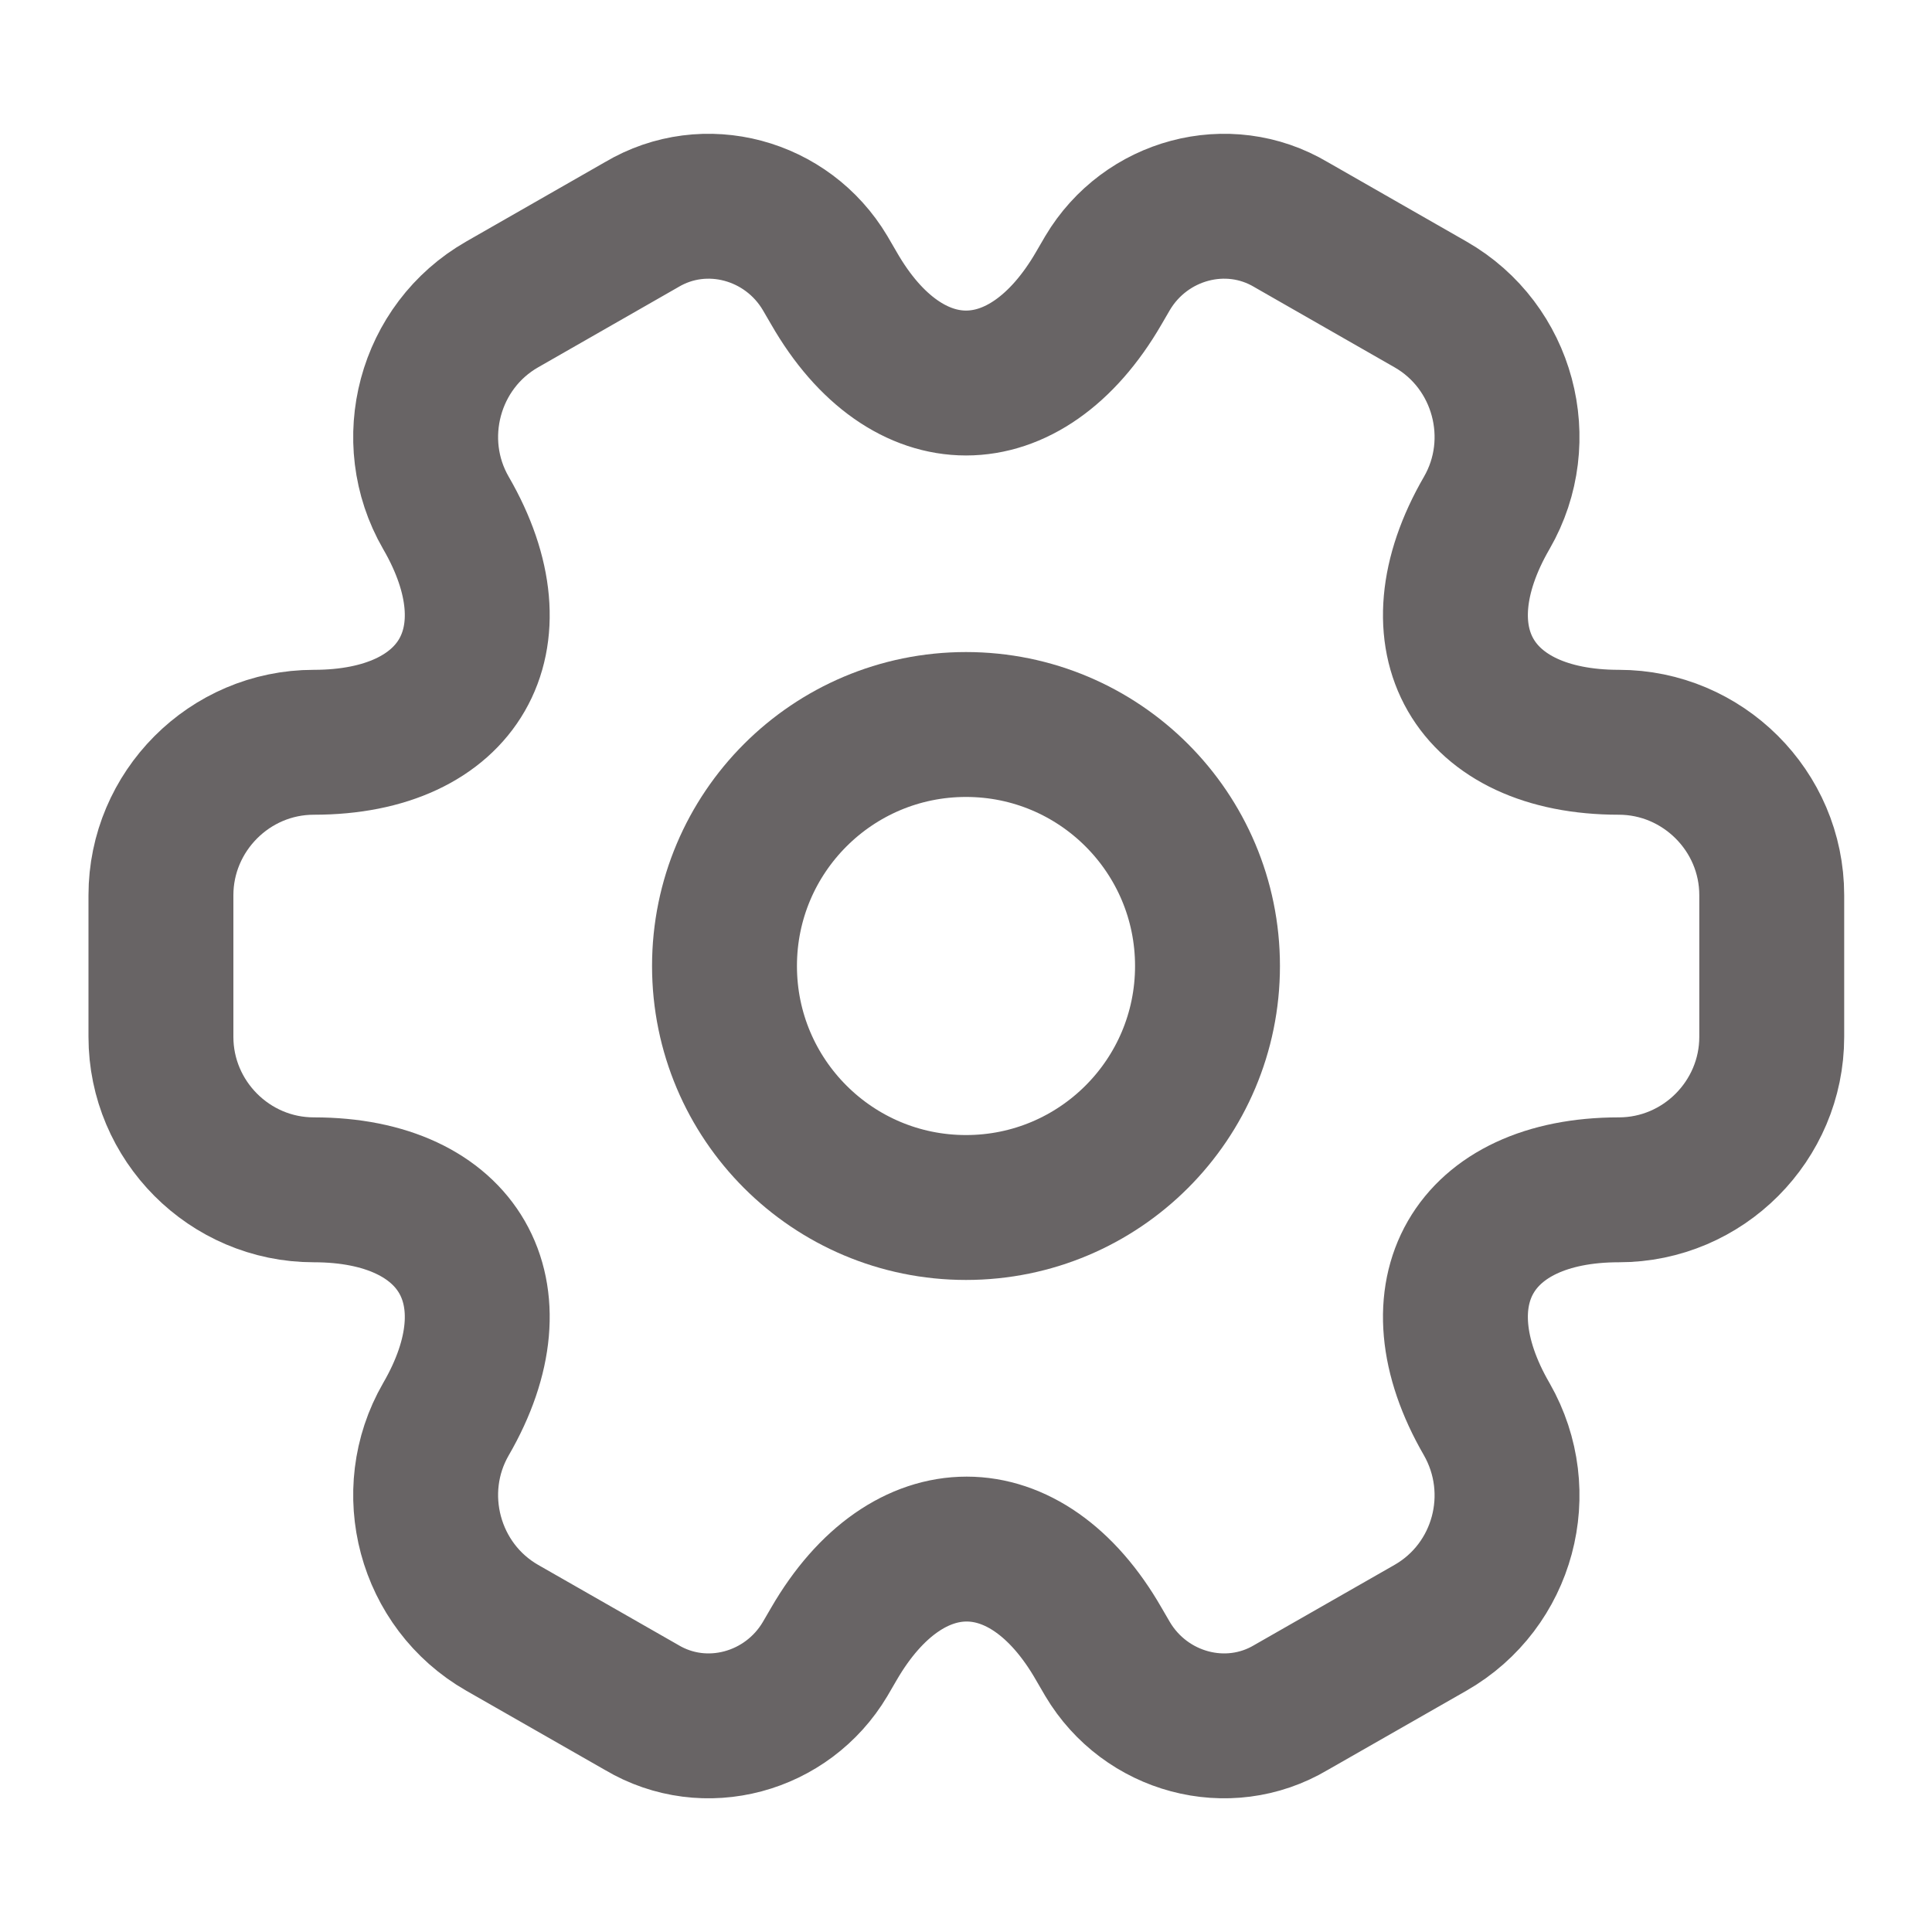 <svg width="20" height="20" viewBox="0 0 20 20" fill="none" xmlns="http://www.w3.org/2000/svg">
<path d="M10 12.5C11.381 12.5 12.5 11.381 12.5 10C12.5 8.619 11.381 7.5 10 7.5C8.619 7.5 7.5 8.619 7.5 10C7.5 11.381 8.619 12.5 10 12.5Z" stroke="#686465" stroke-width="1.5" stroke-miterlimit="10" stroke-linecap="round" stroke-linejoin="round"/>
<path d="M1.666 10.734V9.267C1.666 8.401 2.374 7.684 3.249 7.684C4.758 7.684 5.374 6.617 4.616 5.309C4.183 4.559 4.441 3.584 5.199 3.151L6.641 2.326C7.299 1.934 8.149 2.167 8.541 2.826L8.633 2.984C9.383 4.292 10.616 4.292 11.374 2.984L11.466 2.826C11.858 2.167 12.708 1.934 13.366 2.326L14.808 3.151C15.566 3.584 15.824 4.559 15.391 5.309C14.633 6.617 15.249 7.684 16.758 7.684C17.624 7.684 18.341 8.392 18.341 9.267V10.734C18.341 11.601 17.633 12.317 16.758 12.317C15.249 12.317 14.633 13.384 15.391 14.692C15.824 15.45 15.566 16.417 14.808 16.851L13.366 17.675C12.708 18.067 11.858 17.834 11.466 17.175L11.374 17.017C10.624 15.709 9.391 15.709 8.633 17.017L8.541 17.175C8.149 17.834 7.299 18.067 6.641 17.675L5.199 16.851C4.441 16.417 4.183 15.442 4.616 14.692C5.374 13.384 4.758 12.317 3.249 12.317C2.374 12.317 1.666 11.601 1.666 10.734Z" stroke="#686465" stroke-width="1.5" stroke-miterlimit="10" stroke-linecap="round" stroke-linejoin="round"/>
</svg>

